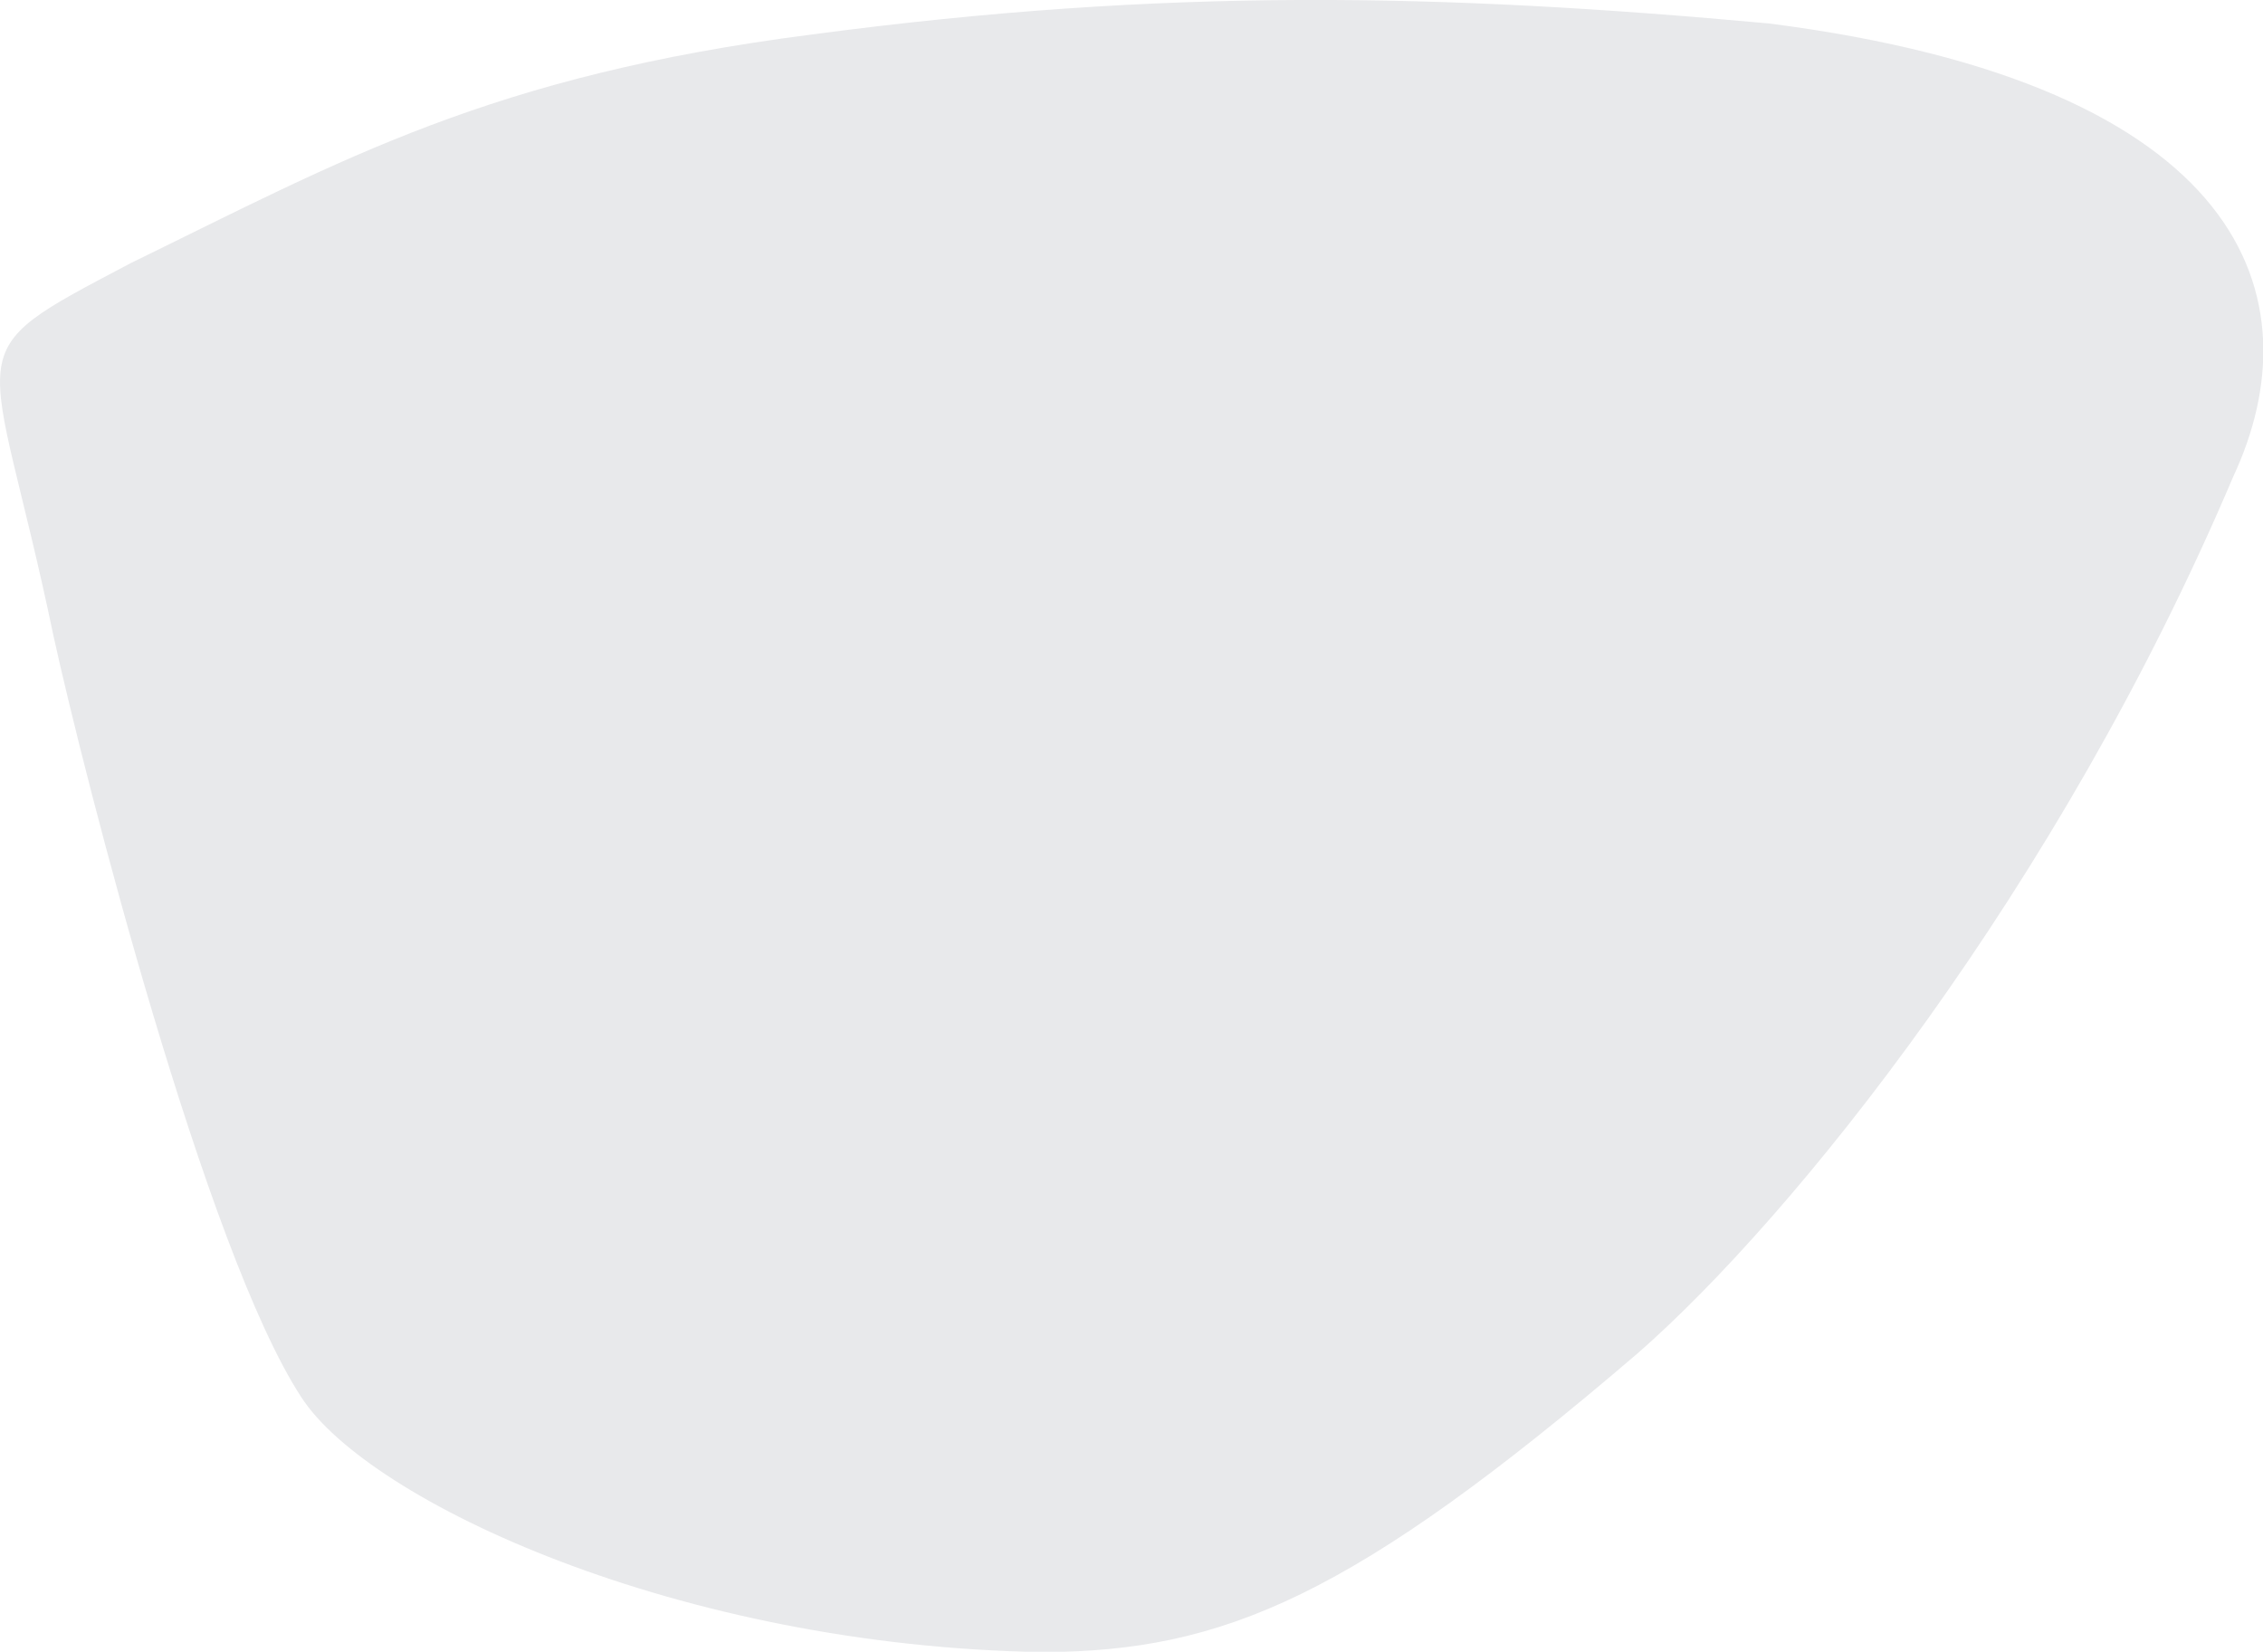 <svg xmlns="http://www.w3.org/2000/svg" viewBox="66.082 -6.374 16.51 12.05">
	<path d="M67.037-4.455C68.578-5.207 69.657-5.822 72.01-6.123 74.599-6.467 76.591-6.422 78.986-6.203 82.485-5.756 82.979-4.192 82.375-2.897 81.1.108 79.16 2.511 78.03 3.499 75.951 5.279 75.008 5.674 73.69 5.679 71.035 5.637 68.771 4.58 68.28 3.819 67.583 2.753 66.699-.701 66.473-1.731 66.011-3.949 65.715-3.758 67.037-4.455" fill="#e8e9eb"/>
</svg>